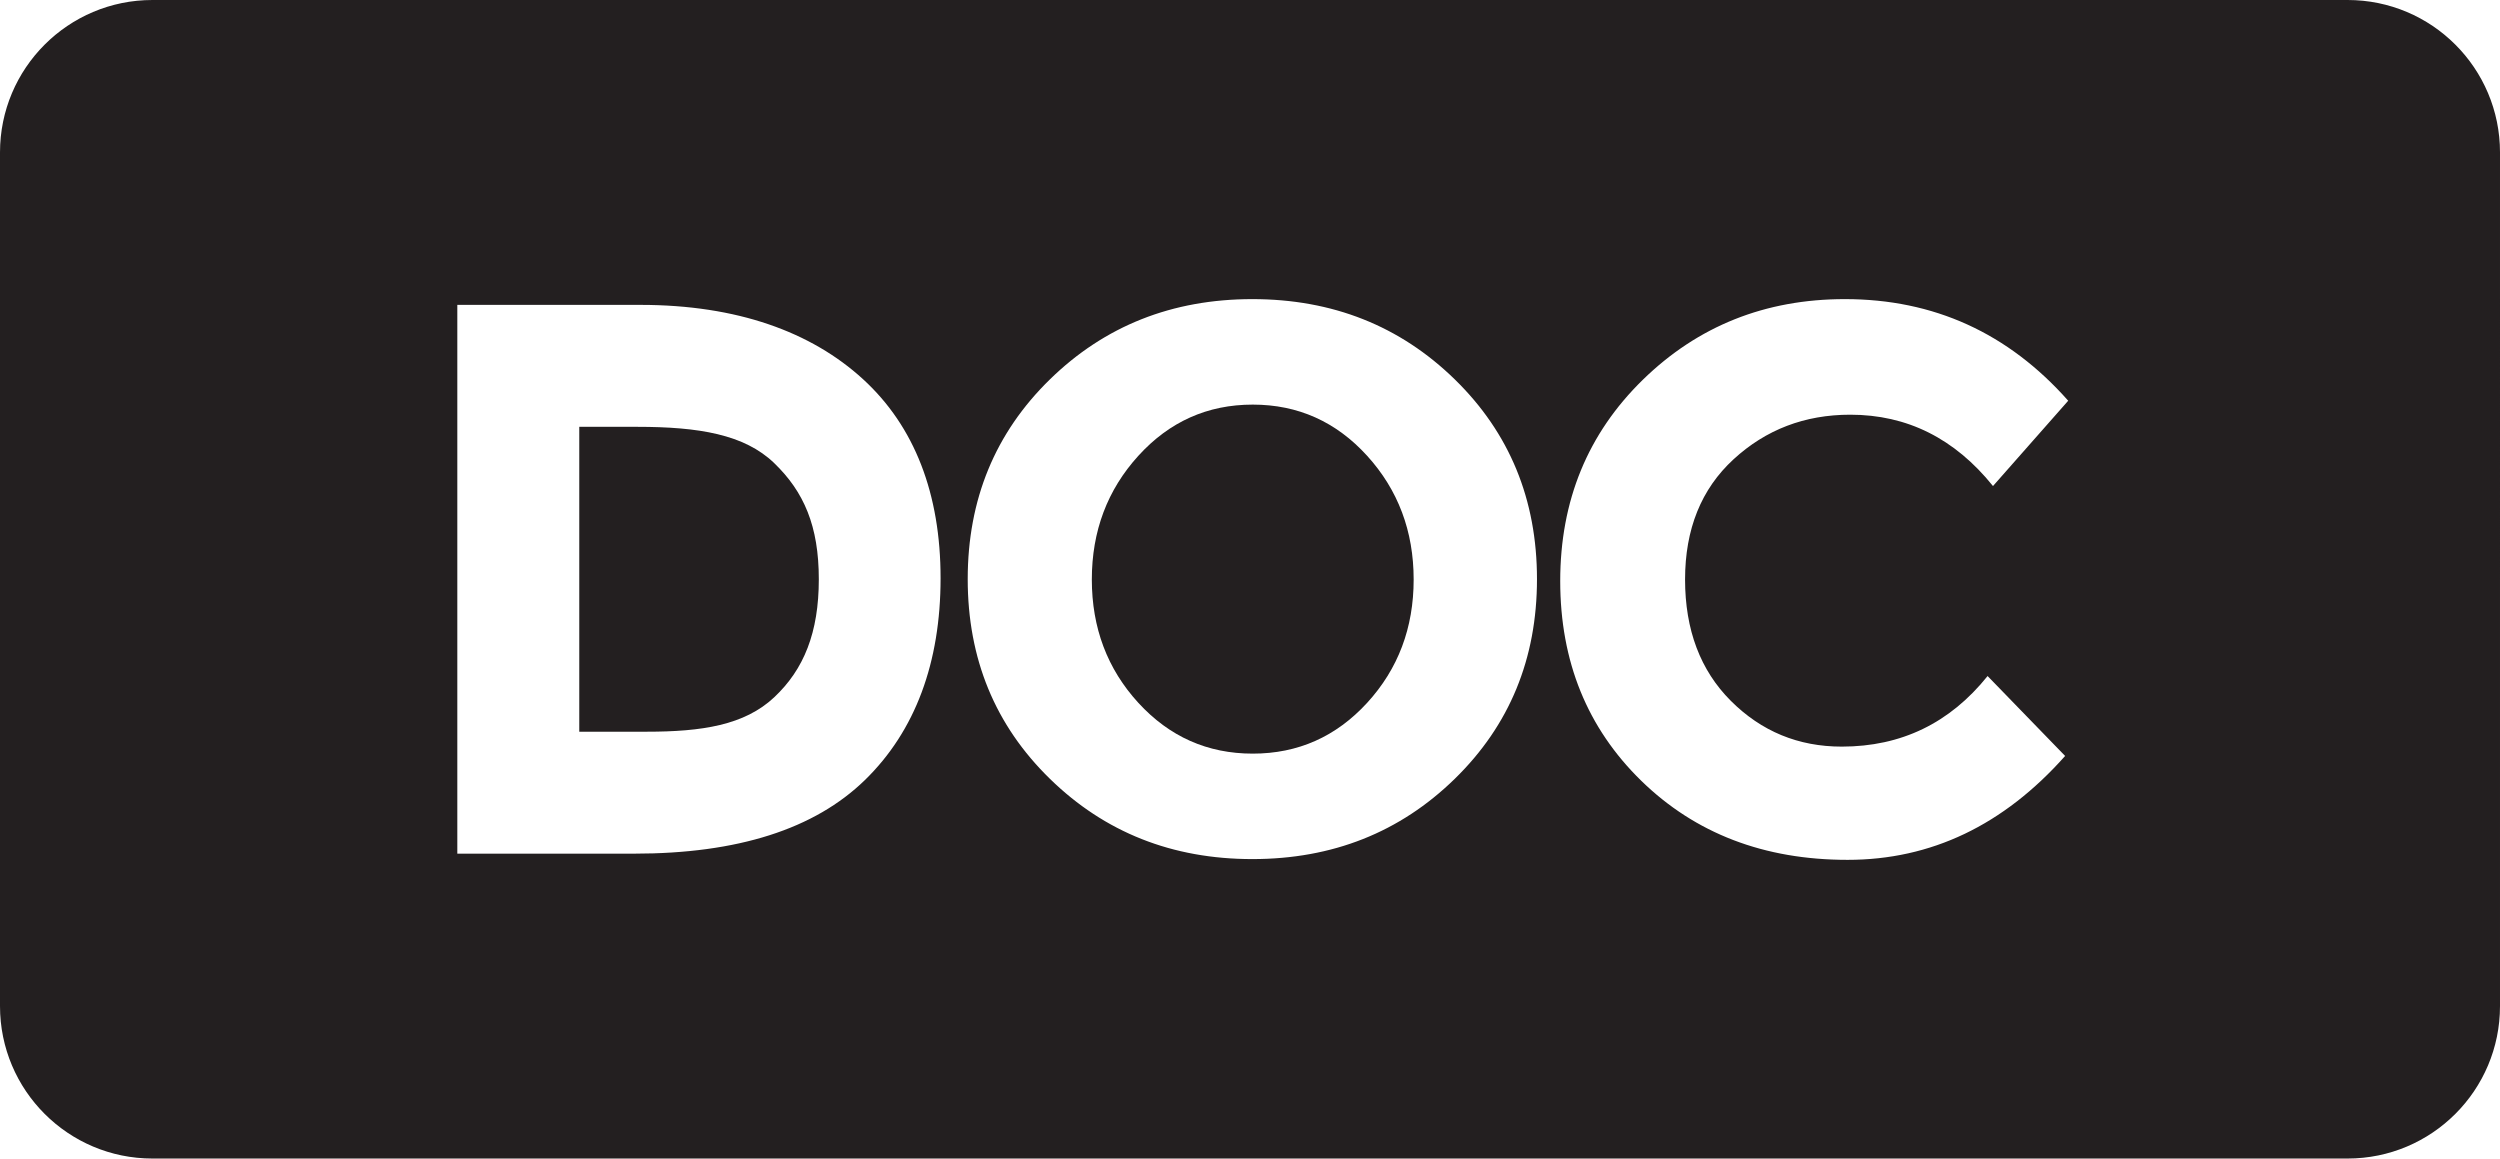 <?xml version="1.0" ?><!DOCTYPE svg  PUBLIC '-//W3C//DTD SVG 1.1//EN'  'http://www.w3.org/Graphics/SVG/1.1/DTD/svg11.dtd'><svg enable-background="new 0 0 82 38" height="38px" id="Layer_1" version="1.1" viewBox="0 0 82 38" width="82px" xml:space="preserve" xmlns="http://www.w3.org/2000/svg" xmlns:xlink="http://www.w3.org/1999/xlink"><g><path d="M41.09,13.271c-1.484,0-2.735,0.56-3.752,1.679c-1.018,1.12-1.526,2.472-1.526,4.058   c0,1.586,0.509,2.934,1.526,4.045c1.018,1.11,2.268,1.666,3.752,1.666s2.734-0.556,3.752-1.666   c1.018-1.111,1.526-2.459,1.526-4.045c0-1.585-0.509-2.938-1.526-4.058C43.824,13.831,42.574,13.271,41.09,13.271z" fill="#231F20"/><path d="M20.904,14H19v10h2.209c1.814,0,3.209-0.213,4.185-1.129c0.975-0.916,1.463-2.125,1.463-3.872   c0-1.746-0.488-2.868-1.463-3.809C24.418,14.249,22.922,14,20.904,14z" fill="#231F20"/><path d="M77,0H5C2.239,0,0,2.238,0,5v28c0,2.762,2.239,5,5,5h72c2.762,0,5-2.238,5-5V5C82,2.238,79.762,0,77,0z    M28.371,25.584C26.717,27.195,24.194,28,20.802,28H15V10h6.006c3.171,0,5.605,0.885,7.301,2.437s2.544,3.765,2.544,6.529   C30.851,21.73,30.024,23.973,28.371,25.584z M47.717,25.545c-1.798,1.756-4.012,2.633-6.64,2.633c-2.629,0-4.842-0.877-6.64-2.633   c-1.798-1.755-2.696-3.938-2.696-6.55c0-2.611,0.898-4.795,2.696-6.551c1.797-1.755,4.011-2.633,6.64-2.633   c2.628,0,4.842,0.878,6.64,2.633c1.797,1.755,2.696,3.939,2.696,6.551C50.413,21.606,49.514,23.79,47.717,25.545z M56.772,22.988   c1.001,1.001,2.214,1.501,3.638,1.501c1.95,0,3.545-0.771,4.783-2.315l2.543,2.621c-2.018,2.272-4.396,3.408-7.135,3.408   c-2.74,0-4.995-0.865-6.768-2.594c-1.771-1.73-2.658-3.914-2.658-6.551c0-2.637,0.903-4.837,2.709-6.601   c1.807-1.764,4.016-2.646,6.627-2.646c2.917,0,5.359,1.111,7.326,3.333l-2.467,2.798c-1.256-1.56-2.815-2.34-4.682-2.34   c-1.492,0-2.768,0.488-3.828,1.463s-1.59,2.29-1.59,3.943C55.271,20.66,55.771,21.988,56.772,22.988z" fill="#231F20"/></g></svg>